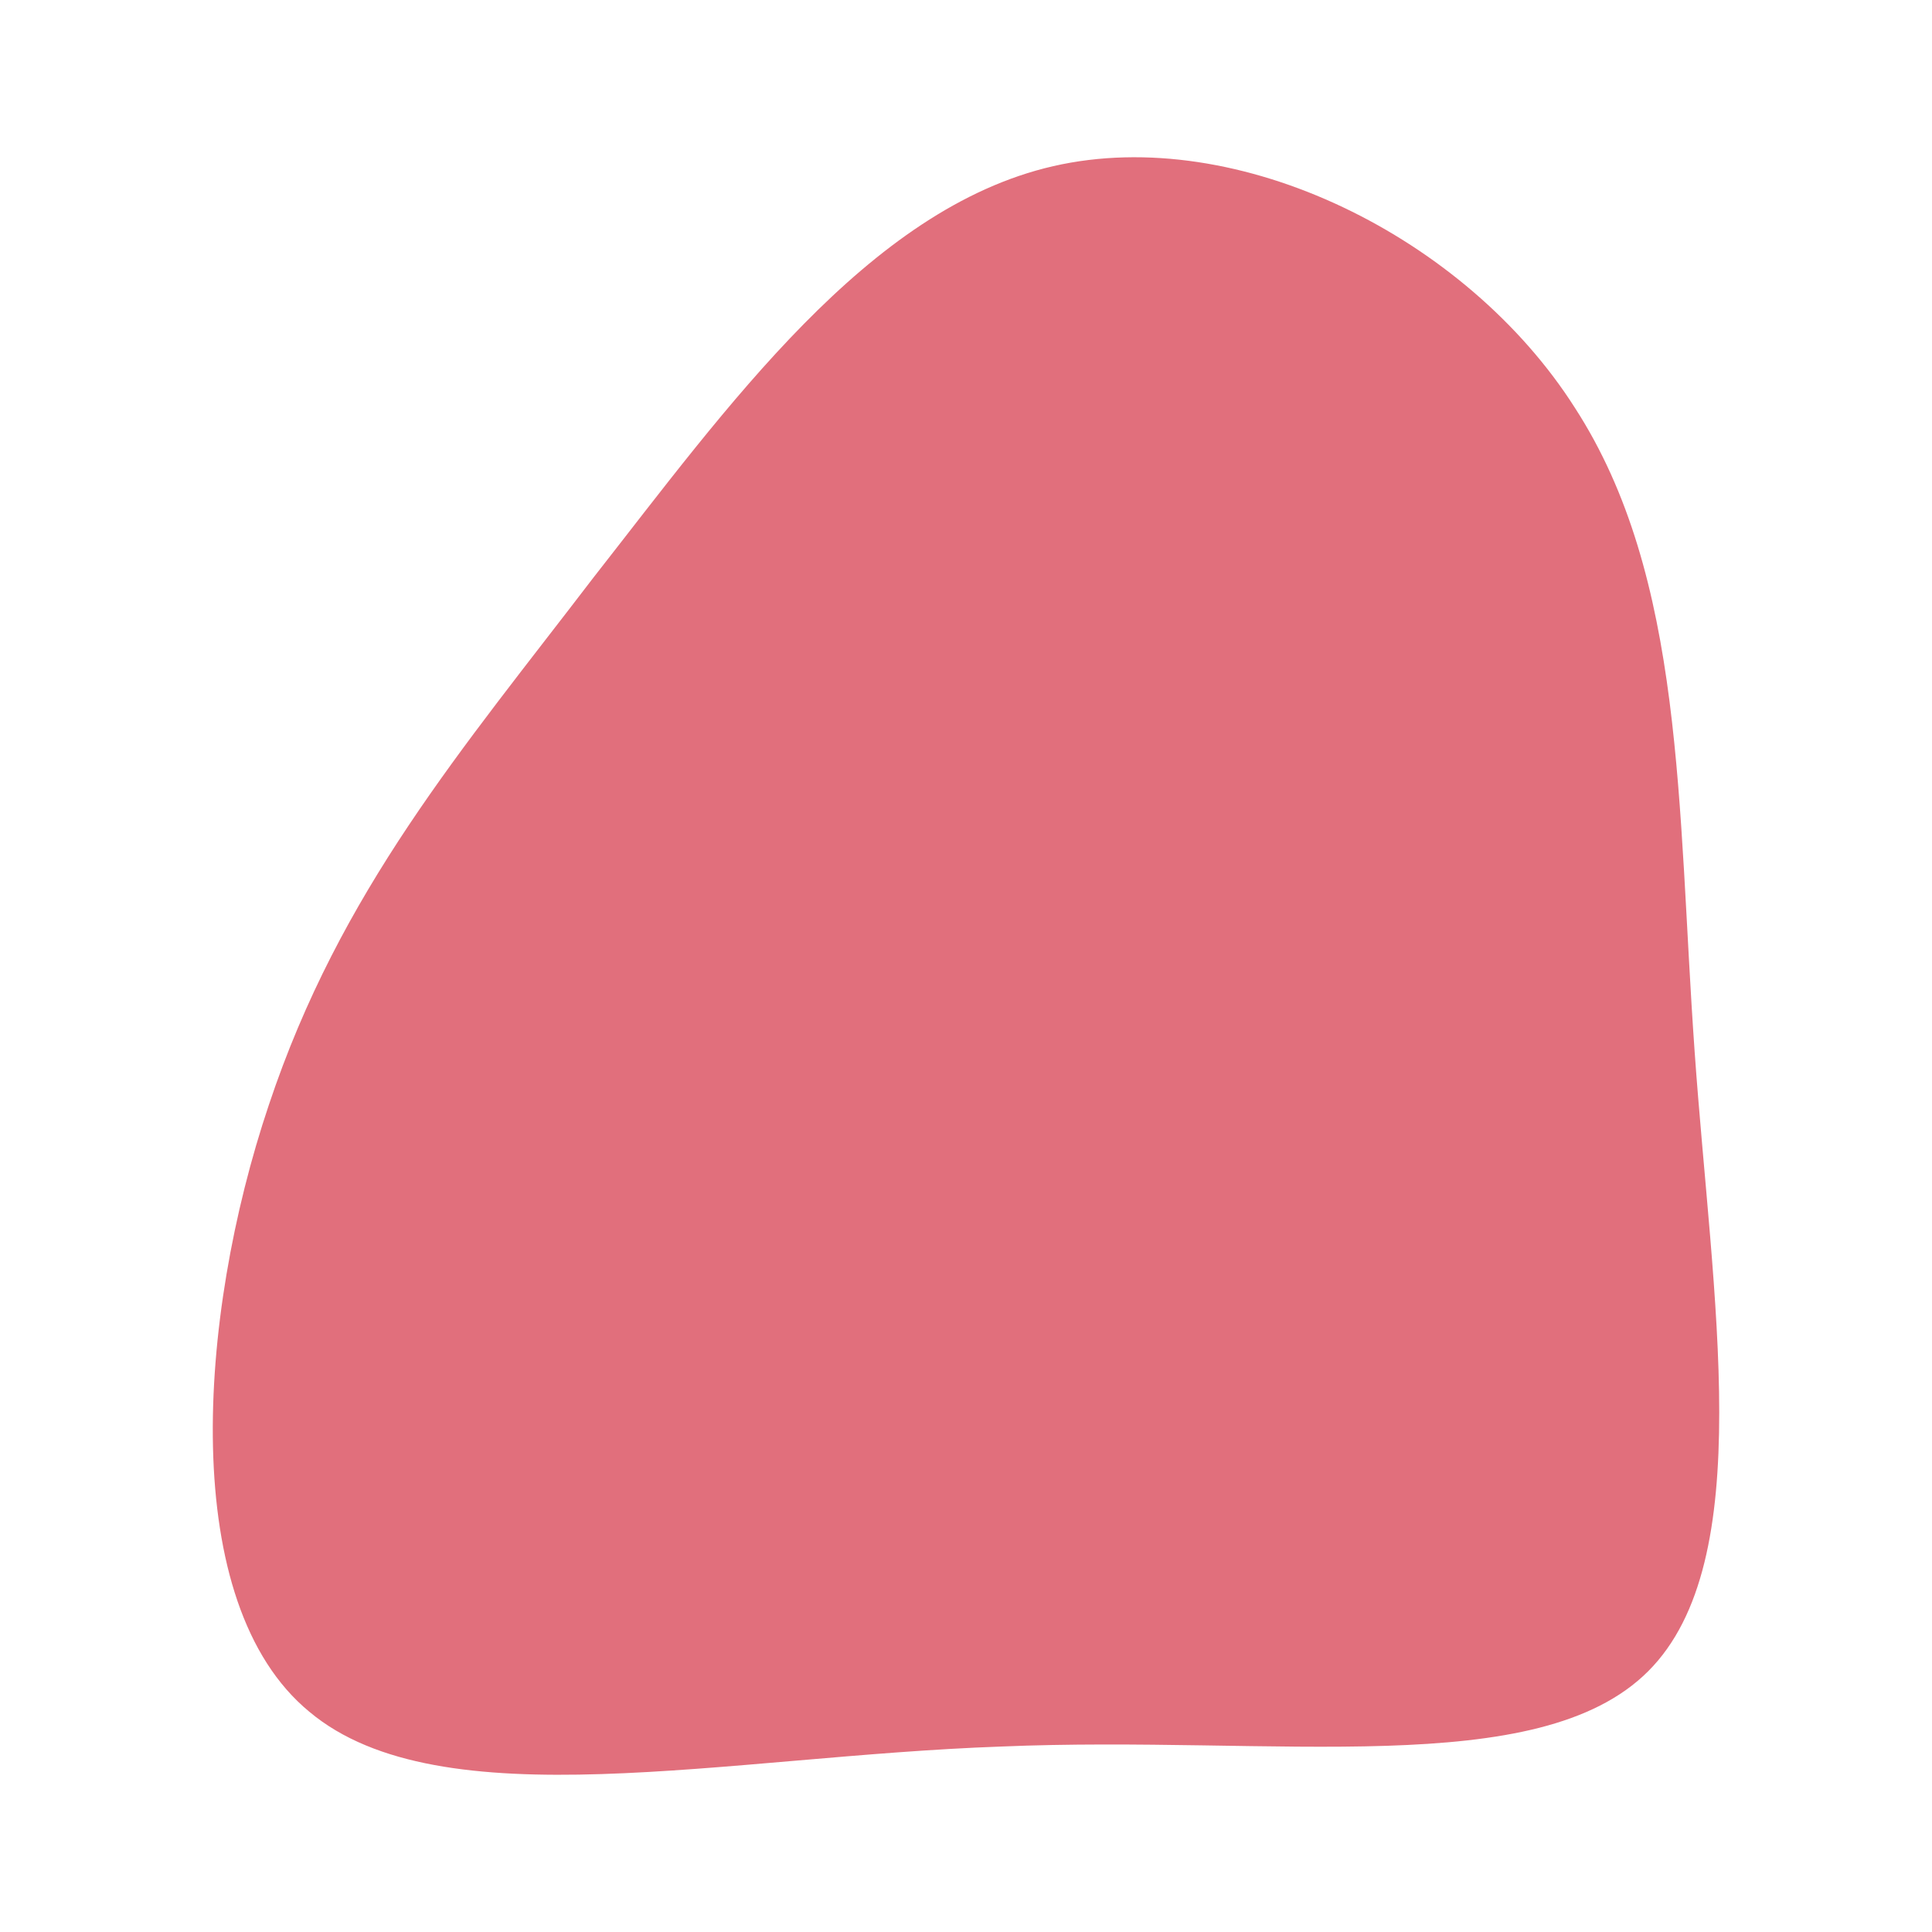 <svg id="visual" viewBox="0 0 100 100" width="100" height="100" xmlns="http://www.w3.org/2000/svg" xmlns:xlink="http://www.w3.org/1999/xlink" version="1.1"><g transform="translate(52.312 53.501)"><path d="M29.2 -32.4C34.9 -23.6 34.5 -11.8 35.4 0.9C36.3 13.7 38.7 27.3 33 33C27.3 38.7 13.7 36.3 -0.5 36.9C-14.7 37.4 -29.5 40.8 -36.3 35.1C-43.1 29.5 -42.1 14.7 -38.4 3.7C-34.7 -7.4 -28.4 -14.7 -21.6 -23.6C-14.7 -32.4 -7.4 -42.7 2.2 -44.9C11.8 -47.1 23.6 -41.2 29.2 -32.4" fill="#e16f7c"></path></g></svg>